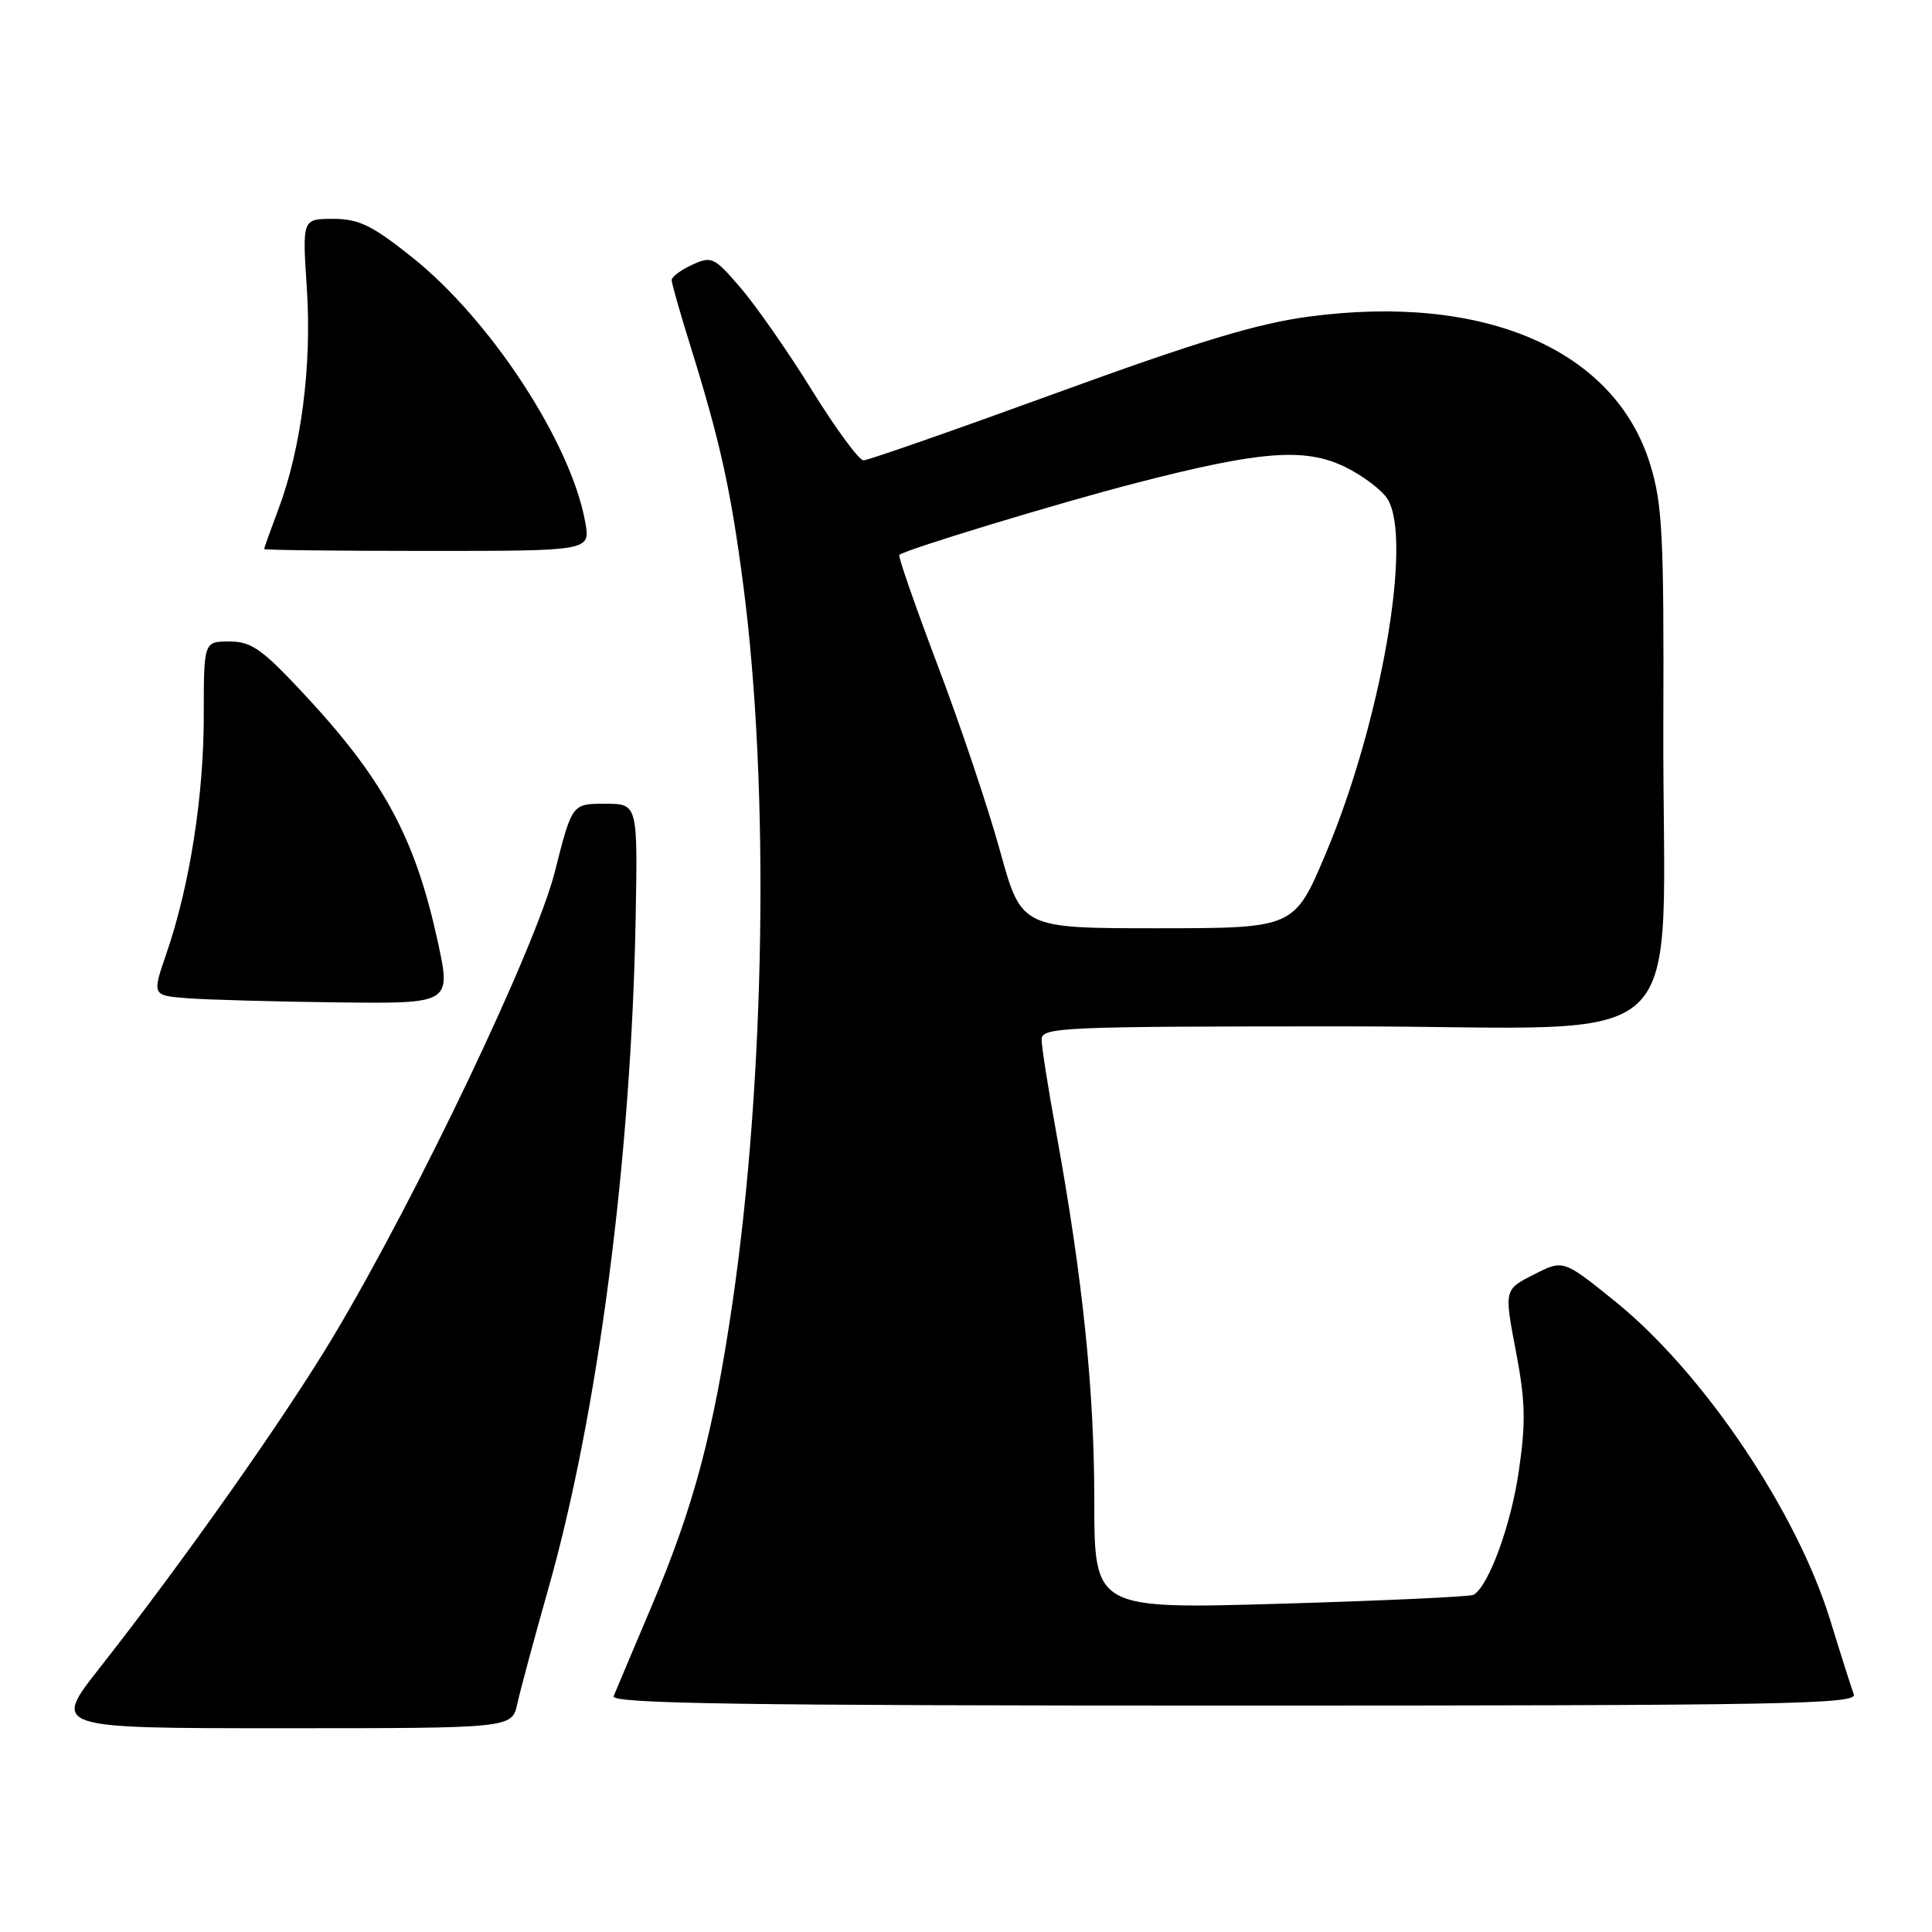 <?xml version="1.0" encoding="UTF-8" standalone="no"?>
<!DOCTYPE svg PUBLIC "-//W3C//DTD SVG 1.1//EN" "http://www.w3.org/Graphics/SVG/1.1/DTD/svg11.dtd" >
<svg xmlns="http://www.w3.org/2000/svg" xmlns:xlink="http://www.w3.org/1999/xlink" version="1.1" viewBox="0 0 256 256">
 <g >
 <path fill="currentColor"
d=" M 68.55 225.75 C 68.94 223.96 70.79 217.10 72.66 210.50 C 79.25 187.26 83.66 153.37 84.23 121.50 C 84.50 106.50 84.50 106.50 80.15 106.50 C 75.80 106.50 75.80 106.50 73.52 115.51 C 70.99 125.51 55.28 158.48 44.22 177.00 C 37.79 187.76 24.38 206.79 13.21 221.00 C 6.92 229.00 6.92 229.00 37.38 229.00 C 67.84 229.00 67.84 229.00 68.55 225.75 Z  M 245.64 224.51 C 245.33 223.69 243.93 219.30 242.54 214.76 C 238.11 200.30 225.70 181.88 214.00 172.43 C 207.14 166.89 207.14 166.89 203.23 168.89 C 199.31 170.88 199.31 170.88 200.85 178.98 C 202.13 185.67 202.20 188.45 201.24 194.99 C 200.20 202.12 197.27 210.13 195.26 211.32 C 194.84 211.57 183.36 212.10 169.75 212.50 C 145.00 213.22 145.00 213.22 145.00 198.82 C 145.00 184.21 143.47 169.43 139.97 150.15 C 138.90 144.29 138.02 138.71 138.02 137.75 C 138.00 136.11 140.59 136.00 178.43 136.00 C 225.57 136.00 220.25 141.07 220.40 96.00 C 220.49 70.93 220.28 66.78 218.65 61.51 C 213.97 46.33 196.71 38.86 173.45 41.95 C 166.63 42.85 158.68 45.26 139.99 52.07 C 126.51 56.98 115.01 61.00 114.42 61.00 C 113.83 61.00 110.77 56.84 107.61 51.75 C 104.46 46.66 100.20 40.55 98.16 38.17 C 94.65 34.07 94.30 33.90 91.73 35.08 C 90.23 35.76 89.00 36.68 89.00 37.11 C 89.00 37.54 90.10 41.41 91.44 45.70 C 95.40 58.41 96.83 64.83 98.48 77.47 C 102.00 104.39 101.41 142.92 97.04 172.75 C 94.53 189.85 91.92 199.63 86.42 212.64 C 83.90 218.61 81.59 224.06 81.31 224.75 C 80.89 225.74 97.72 226.00 163.50 226.00 C 236.37 226.00 246.15 225.82 245.64 224.51 Z  M 57.98 124.65 C 54.96 110.86 50.78 103.18 40.00 91.66 C 34.69 85.98 33.27 85.00 30.39 85.00 C 27.00 85.00 27.00 85.00 27.00 94.89 C 27.00 105.50 25.13 117.41 22.05 126.35 C 20.14 131.90 20.14 131.90 24.82 132.27 C 27.39 132.47 36.32 132.72 44.65 132.82 C 59.80 133.00 59.80 133.00 57.98 124.65 Z  M 77.56 69.25 C 75.69 58.70 65.02 42.37 54.56 34.05 C 49.28 29.84 47.53 29.00 44.13 29.00 C 40.05 29.00 40.05 29.00 40.66 38.25 C 41.33 48.47 39.91 59.46 36.88 67.50 C 35.85 70.25 35.00 72.61 35.00 72.75 C 35.00 72.89 44.73 73.00 56.61 73.00 C 78.22 73.00 78.22 73.00 77.56 69.25 Z  M 132.51 112.75 C 130.96 107.11 127.24 96.05 124.25 88.17 C 121.27 80.29 118.98 73.70 119.16 73.53 C 119.93 72.83 140.29 66.64 150.53 64.00 C 167.01 59.74 172.89 59.29 178.18 61.85 C 180.56 63.00 183.11 64.93 183.86 66.13 C 187.20 71.51 182.97 95.81 175.68 113.08 C 171.50 122.99 171.50 122.99 153.42 123.00 C 135.34 123.00 135.34 123.00 132.51 112.75 Z "/>
</g>
</svg>